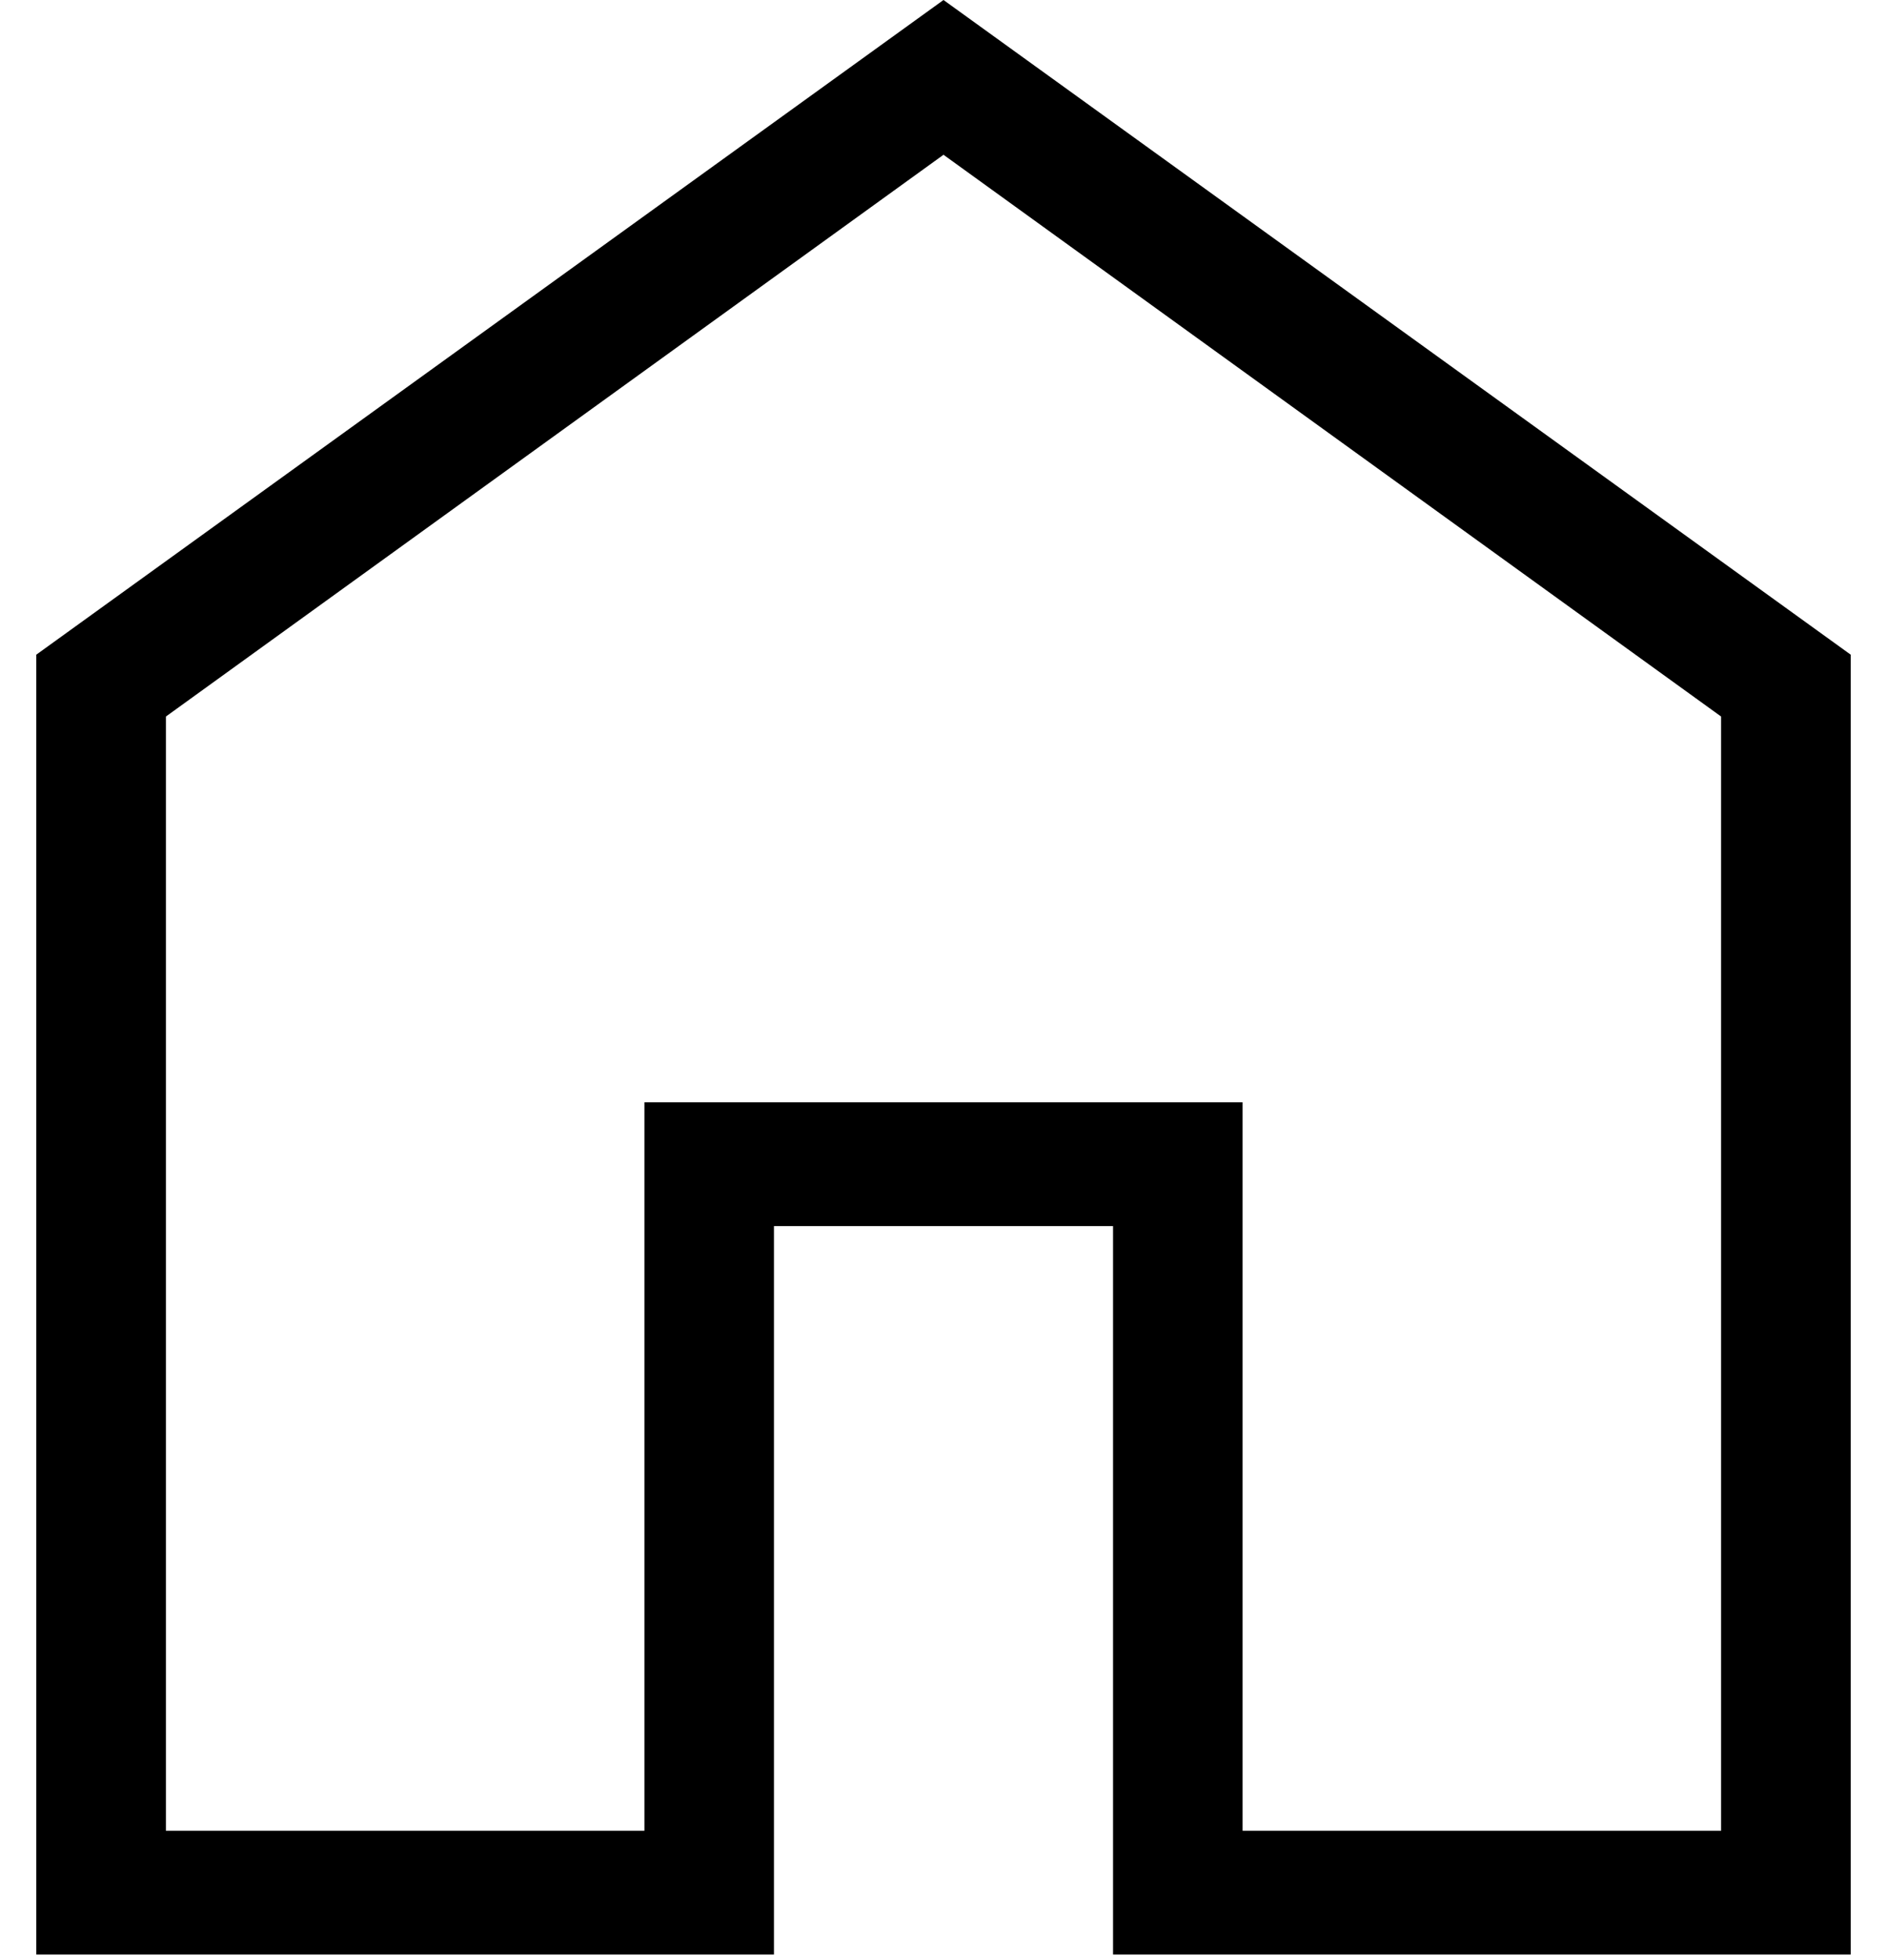 <svg width="26" height="27" viewBox="0 0 26 27" fill="none" xmlns="http://www.w3.org/2000/svg">
<path d="M2.286 25.218H8.879V15.184H17.121V25.218H23.714V9.87L13 2.132L2.286 9.87V25.218ZM0.5 26.923V9.018L13 0L25.5 9.018V26.923H15.336V16.889H10.664V26.923H0.5Z" fill="black"/>
</svg>
